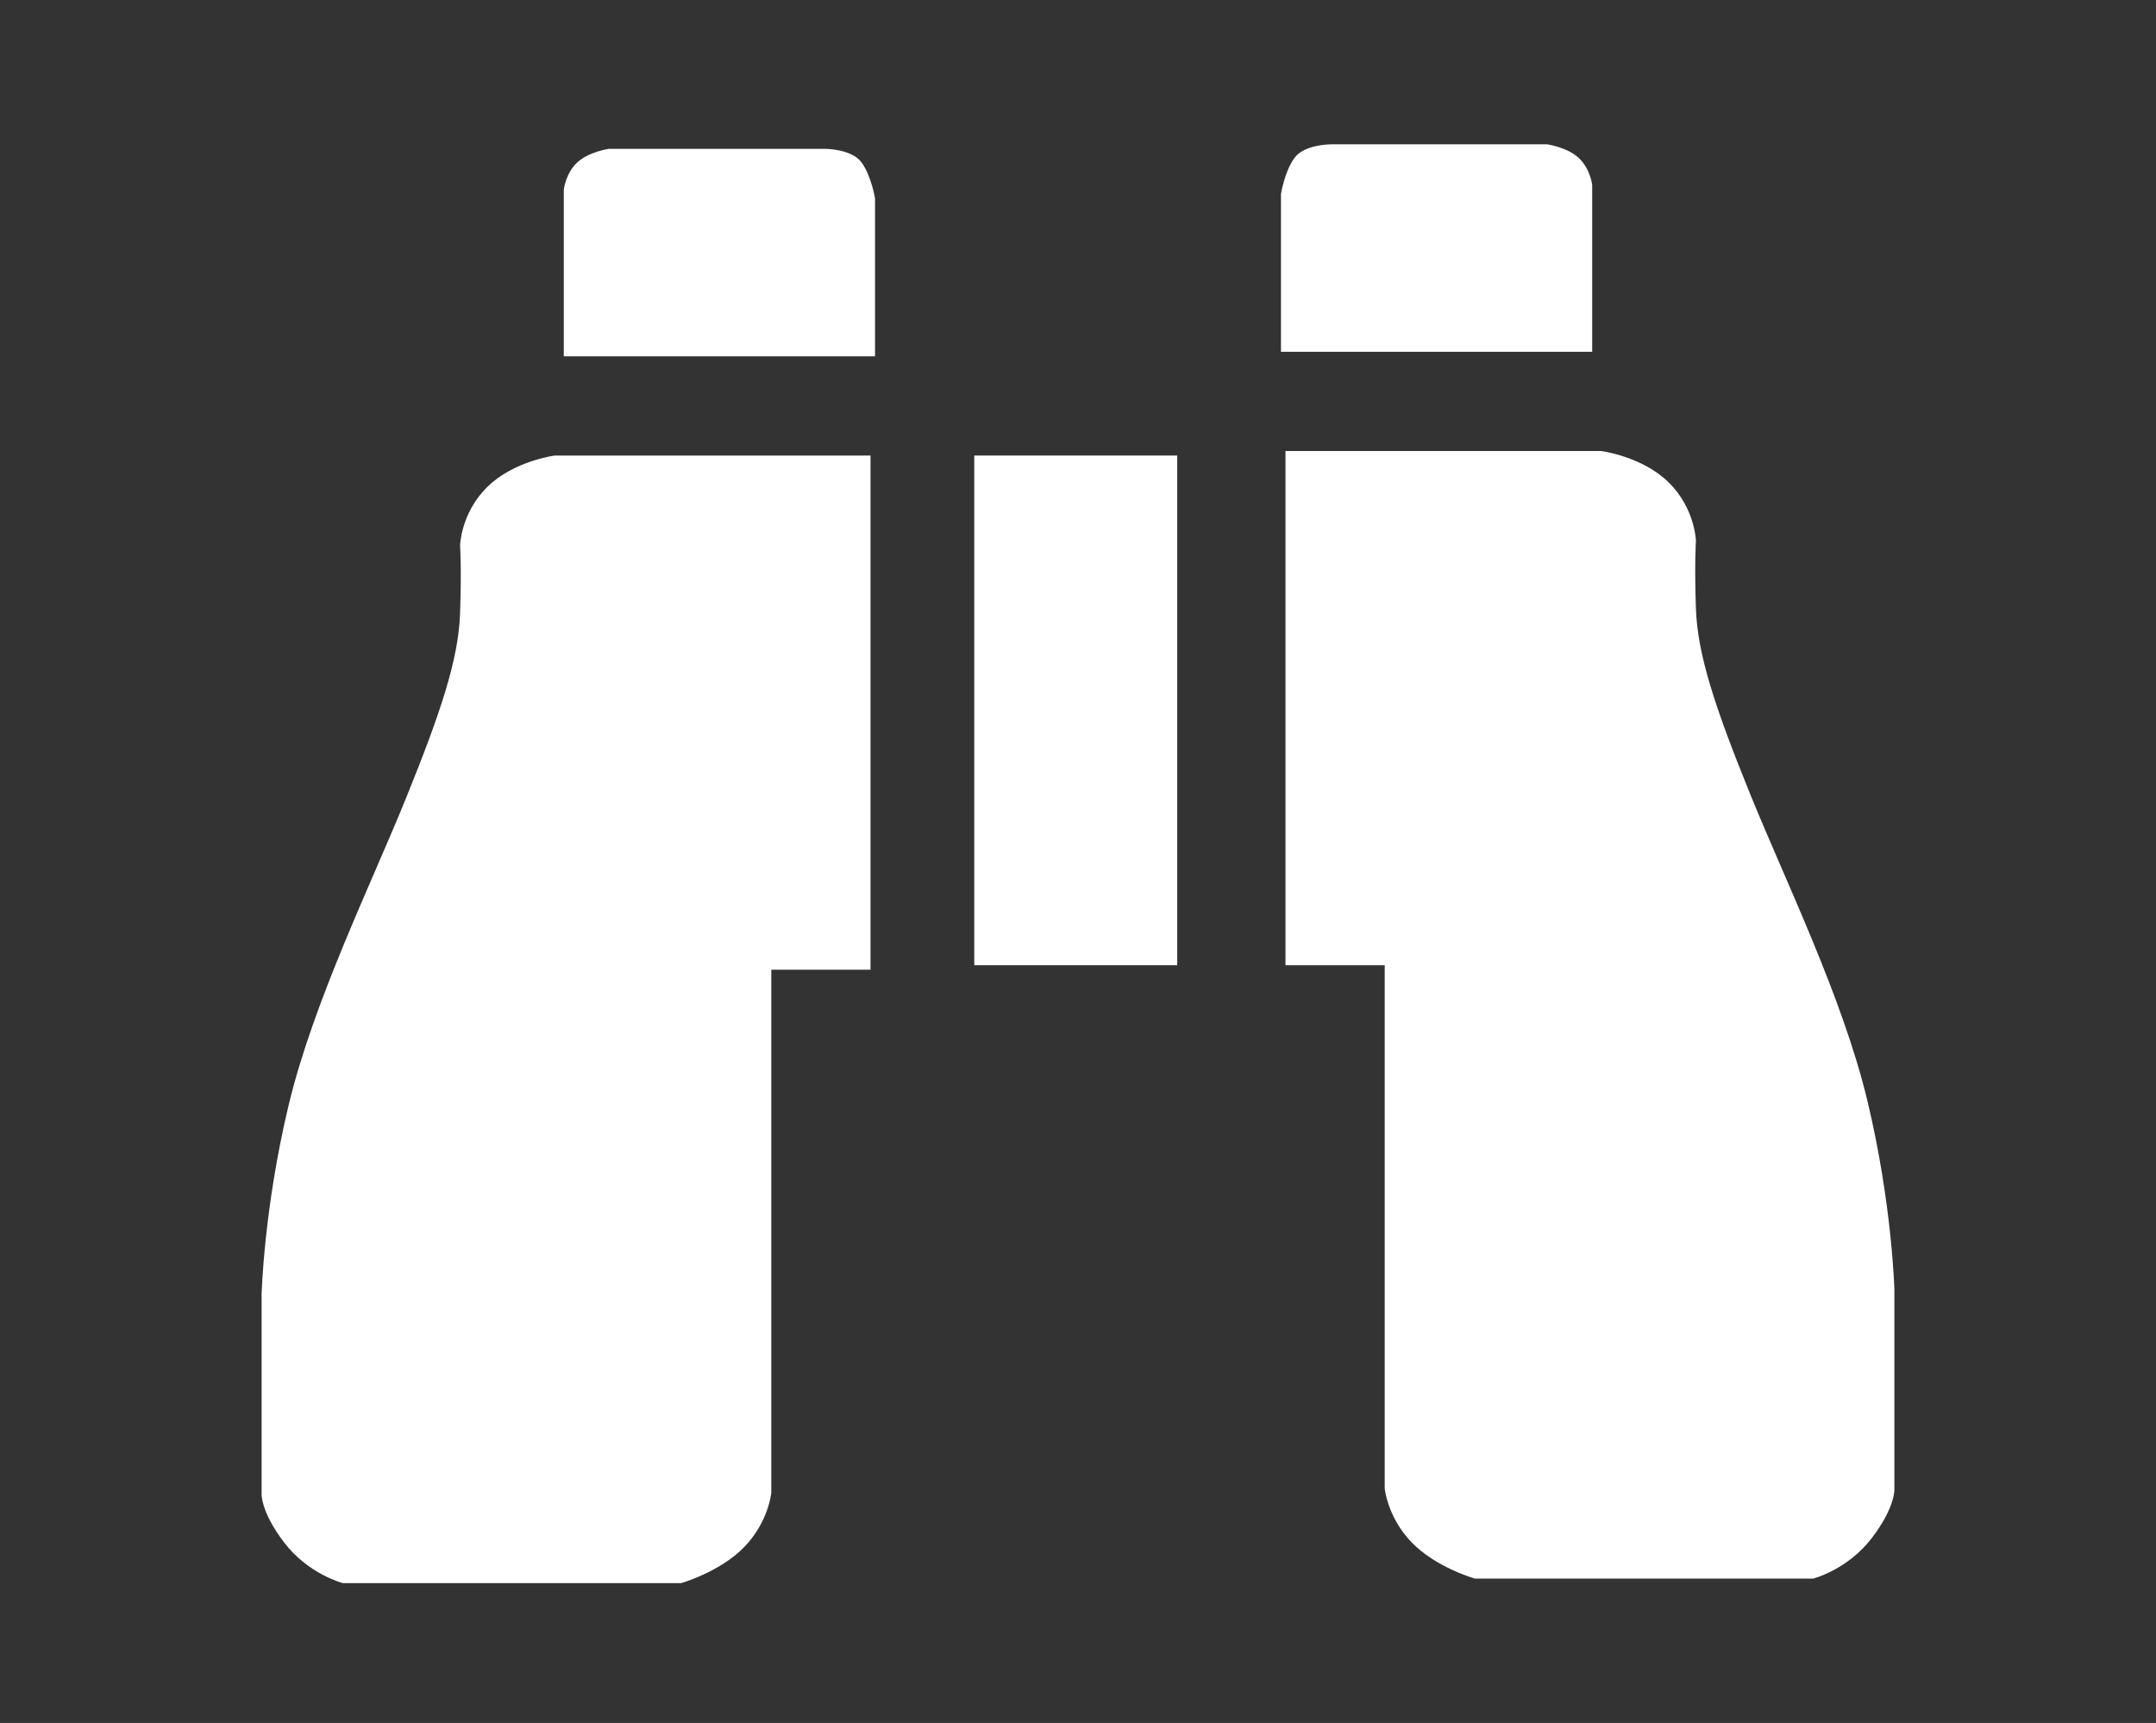 <svg xmlns="http://www.w3.org/2000/svg" xmlns:xlink="http://www.w3.org/1999/xlink" preserveAspectRatio="xMidYMid" width="2390" height="1910" viewBox="0 0 478 382">
  <rect x="0" y="0" width="478" height="382" fill="#333333" stroke="none"/>
  <defs>
    <style>
      .cls-1 {
        fill: #fff;
        fill-rule: evenodd;
      }
    </style>
  </defs>
  <path d="M193.000,101.000 L193.000,215.000 L171.000,215.000 L171.000,331.000 C171.000,331.000 170.411,337.418 165.000,343.000 C159.589,348.582 151.000,351.000 151.000,351.000 L76.000,351.000 C76.000,351.000 68.387,349.054 63.000,342.000 C57.613,334.946 58.000,331.000 58.000,331.000 L58.000,287.000 C58.000,287.000 58.480,267.983 64.000,245.000 C69.520,222.017 82.249,196.130 90.000,177.000 C97.751,157.870 101.640,146.203 102.000,136.000 C102.360,125.797 102.000,121.000 102.000,121.000 C102.000,121.000 102.117,113.826 108.000,108.000 C113.883,102.174 123.000,101.000 123.000,101.000 " class="cls-1"/>
  <path d="M194.000,79.000 L125.000,79.000 L125.000,42.000 C125.000,42.000 125.409,38.390 128.000,36.000 C130.591,33.610 135.000,33.000 135.000,33.000 L183.000,33.000 C183.000,33.000 188.803,33.013 191.000,36.000 C193.197,38.987 194.000,44.000 194.000,44.000 " class="cls-1"/>
  <path d="M285.000,100.000 L285.000,214.000 L307.000,214.000 L307.000,330.000 C307.000,330.000 307.589,336.418 313.000,342.000 C318.411,347.582 327.000,350.000 327.000,350.000 L402.000,350.000 C402.000,350.000 409.613,348.054 415.000,341.000 C420.387,333.946 420.000,330.000 420.000,330.000 L420.000,286.000 C420.000,286.000 419.520,266.983 414.000,244.000 C408.480,221.017 395.751,195.130 388.000,176.000 C380.249,156.870 376.360,145.203 376.000,135.000 C375.640,124.797 376.000,120.000 376.000,120.000 C376.000,120.000 375.883,112.826 370.000,107.000 C364.117,101.174 355.000,100.000 355.000,100.000 " class="cls-1"/>
  <path d="M284.000,78.000 L353.000,78.000 L353.000,41.000 C353.000,41.000 352.591,37.390 350.000,35.000 C347.409,32.610 343.000,32.000 343.000,32.000 L295.000,32.000 C295.000,32.000 289.197,32.013 287.000,35.000 C284.803,37.987 284.000,43.000 284.000,43.000 " class="cls-1"/>
  <path d="M216.000,101.000 L216.000,214.000 L261.000,214.000 L261.000,101.000 " class="cls-1"/>
</svg>
